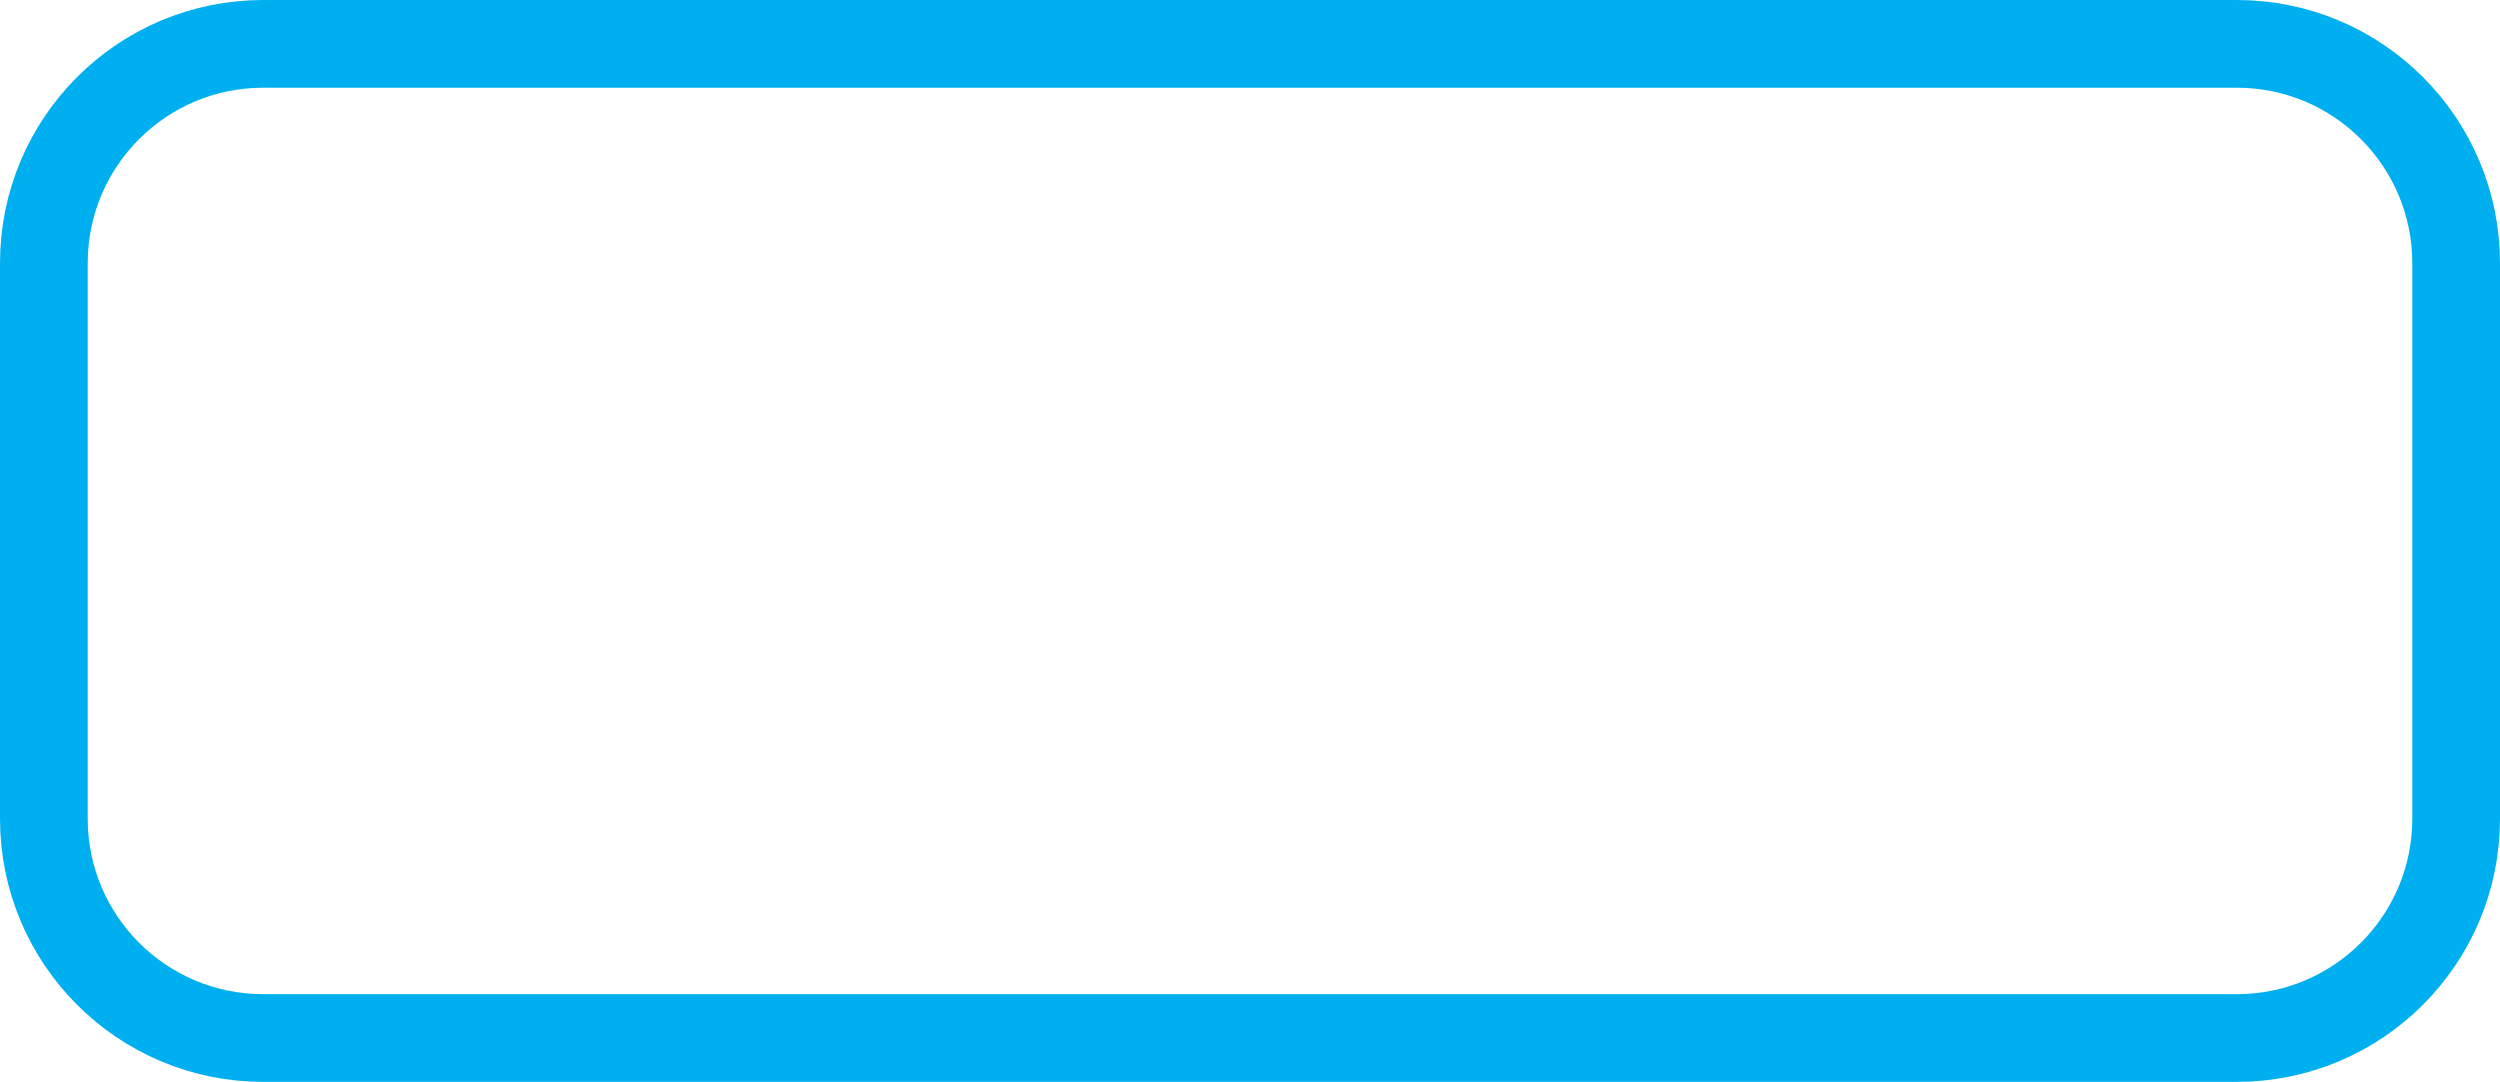 <svg width="171" height="74" viewBox="0 0 171 74" fill="none" xmlns="http://www.w3.org/2000/svg">
<path d="M153 3H18C9.716 3 3 9.716 3 18V56C3 64.284 9.716 71 18 71H153C161.284 71 168 64.284 168 56V18C168 9.716 161.284 3 153 3Z" stroke="#00AFEF" stroke-width="6"/>
</svg>
